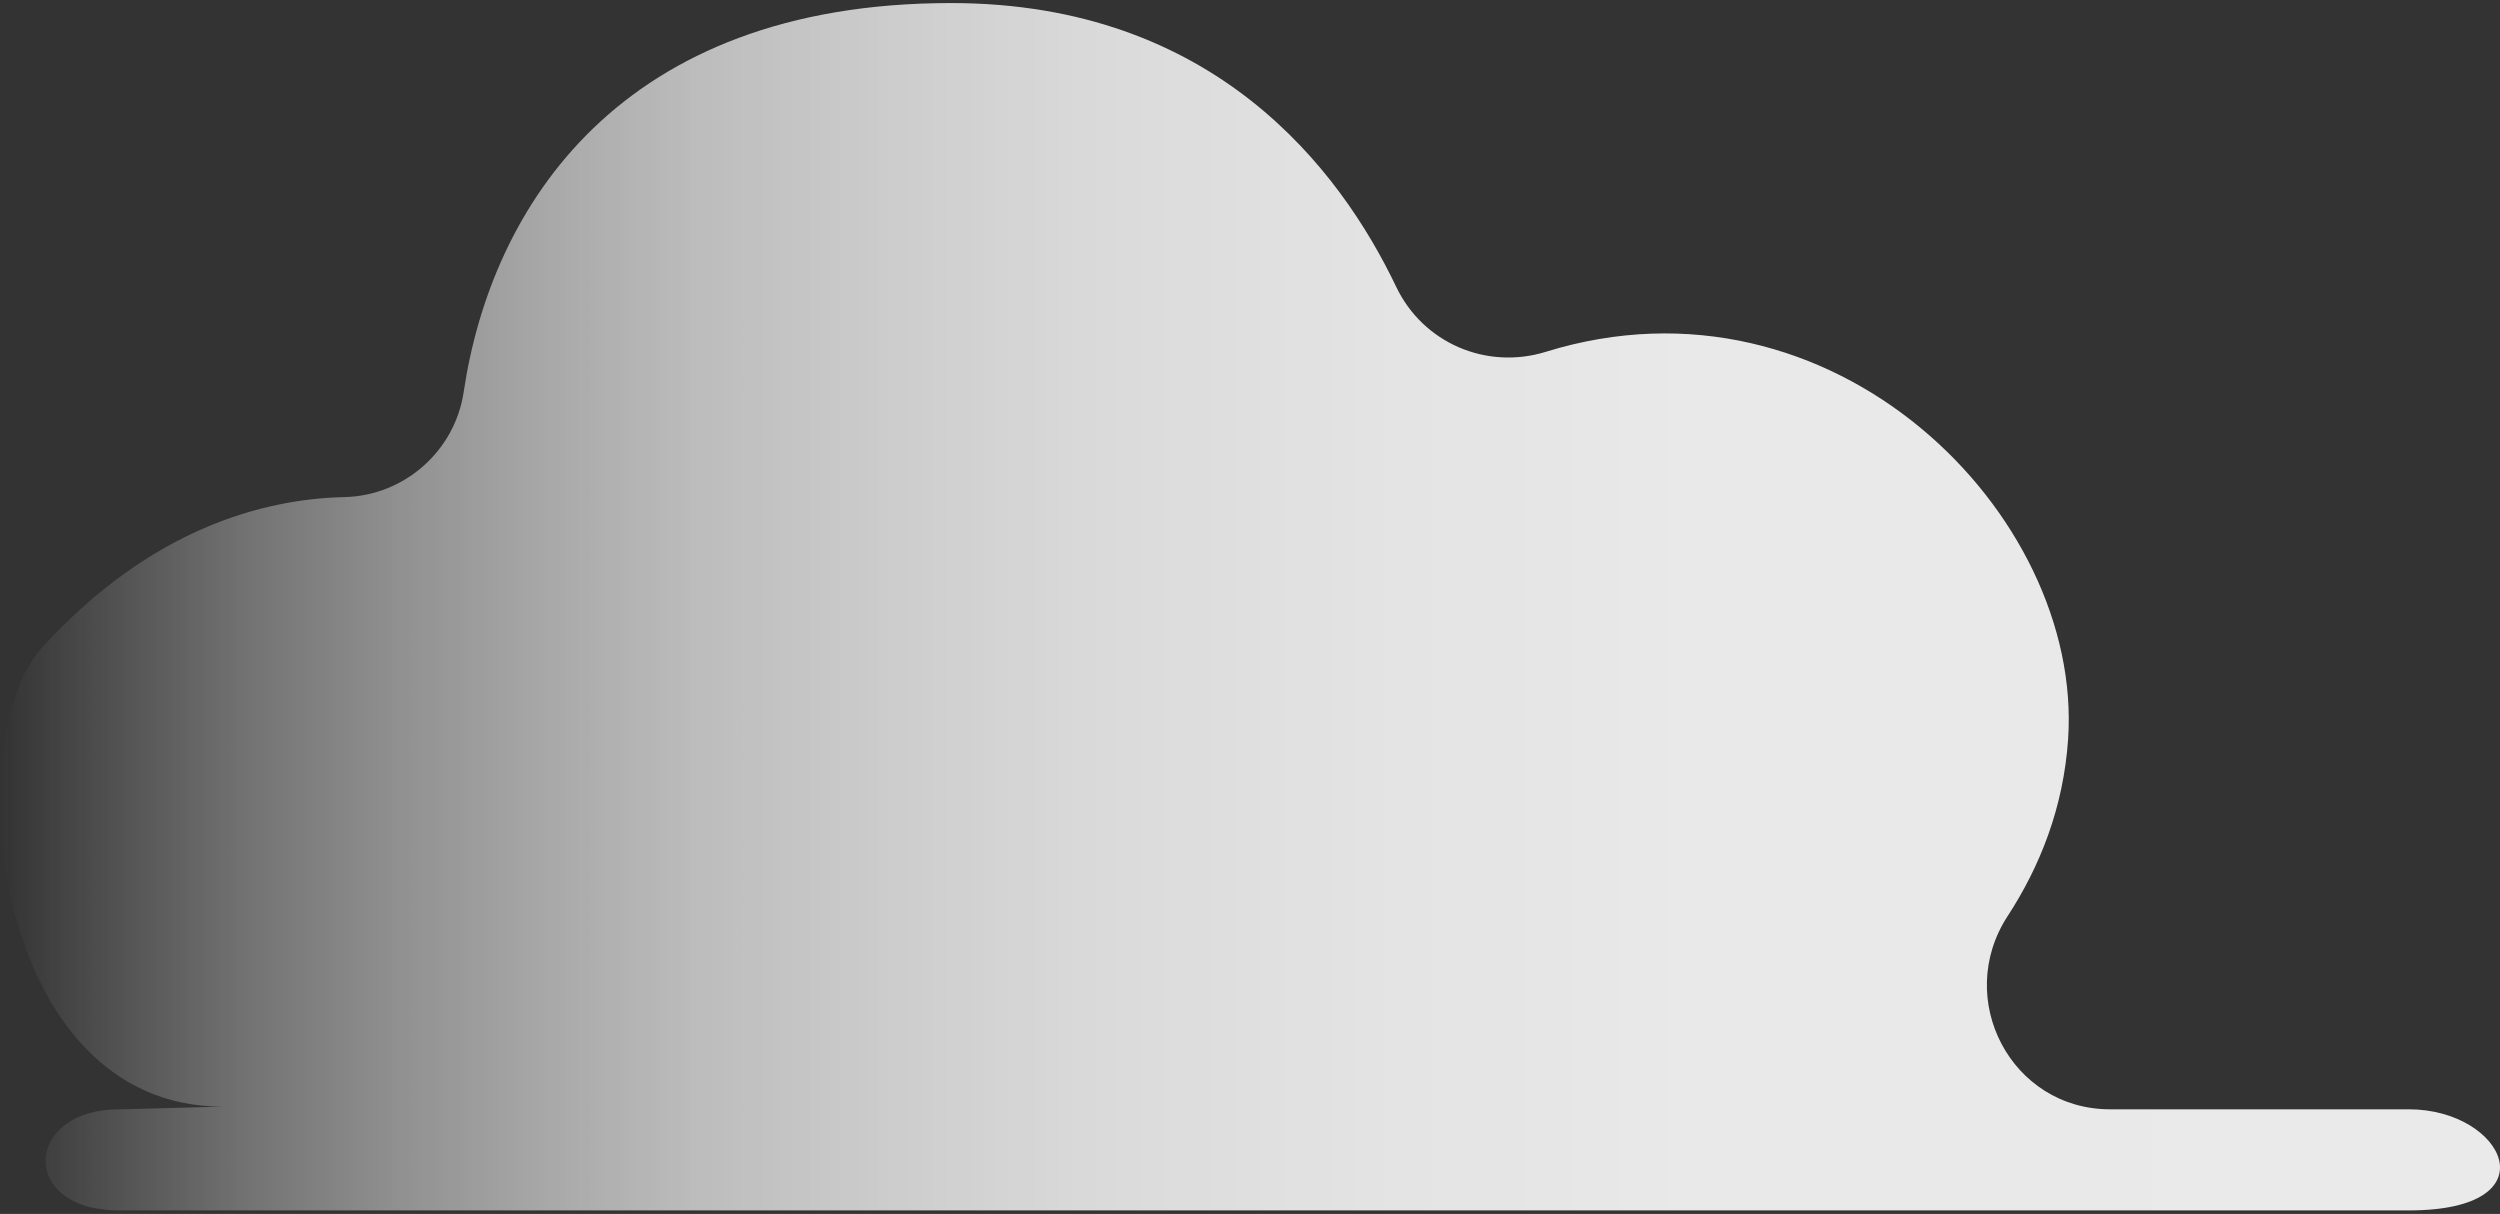 <svg width="381" height="185" viewBox="0 0 381 185" fill="none" xmlns="http://www.w3.org/2000/svg">
<rect x="0" y="0" width="381" height="185" fill="#333333" stroke="none"/>
<path opacity="0.9" d="M18.119 169.059C3.642 169.059 2.795 184.466 18.119 184.466H367.122C389.261 184.466 381.599 169.059 367.122 169.059H321.563C306.513 169.059 297.718 152.263 305.965 139.612C310.861 132.097 314.487 123.103 315.184 112.582C317.452 78.35 279.367 40.059 235.601 53.612C226.557 56.417 216.877 52.297 212.778 43.704C204.207 25.755 185.021 0.466 144.931 0.466C94.438 0.466 74.866 31.542 70.667 59.724C69.322 68.767 61.585 75.544 52.503 75.757C40.195 76.032 23.027 80.516 6.47 98.616C-6.586 112.882 -1.054 168.646 33.853 168.646L18.106 169.072L18.119 169.059Z" fill="url(#paint0_linear_218_1923)"/>
<defs>
<linearGradient id="paint0_linear_218_1923" x1="0.017" y1="92.466" x2="381.001" y2="92.466" gradientUnits="userSpaceOnUse">
<stop stop-color="white" stop-opacity="0"/>
<stop offset="0.05" stop-color="white" stop-opacity="0.18"/>
<stop offset="0.1" stop-color="white" stop-opacity="0.35"/>
<stop offset="0.16" stop-color="white" stop-opacity="0.51"/>
<stop offset="0.22" stop-color="white" stop-opacity="0.64"/>
<stop offset="0.28" stop-color="white" stop-opacity="0.75"/>
<stop offset="0.36" stop-color="white" stop-opacity="0.84"/>
<stop offset="0.44" stop-color="white" stop-opacity="0.91"/>
<stop offset="0.55" stop-color="white" stop-opacity="0.96"/>
<stop offset="0.68" stop-color="white" stop-opacity="0.99"/>
<stop offset="1" stop-color="white"/>
</linearGradient>
</defs>
</svg>
